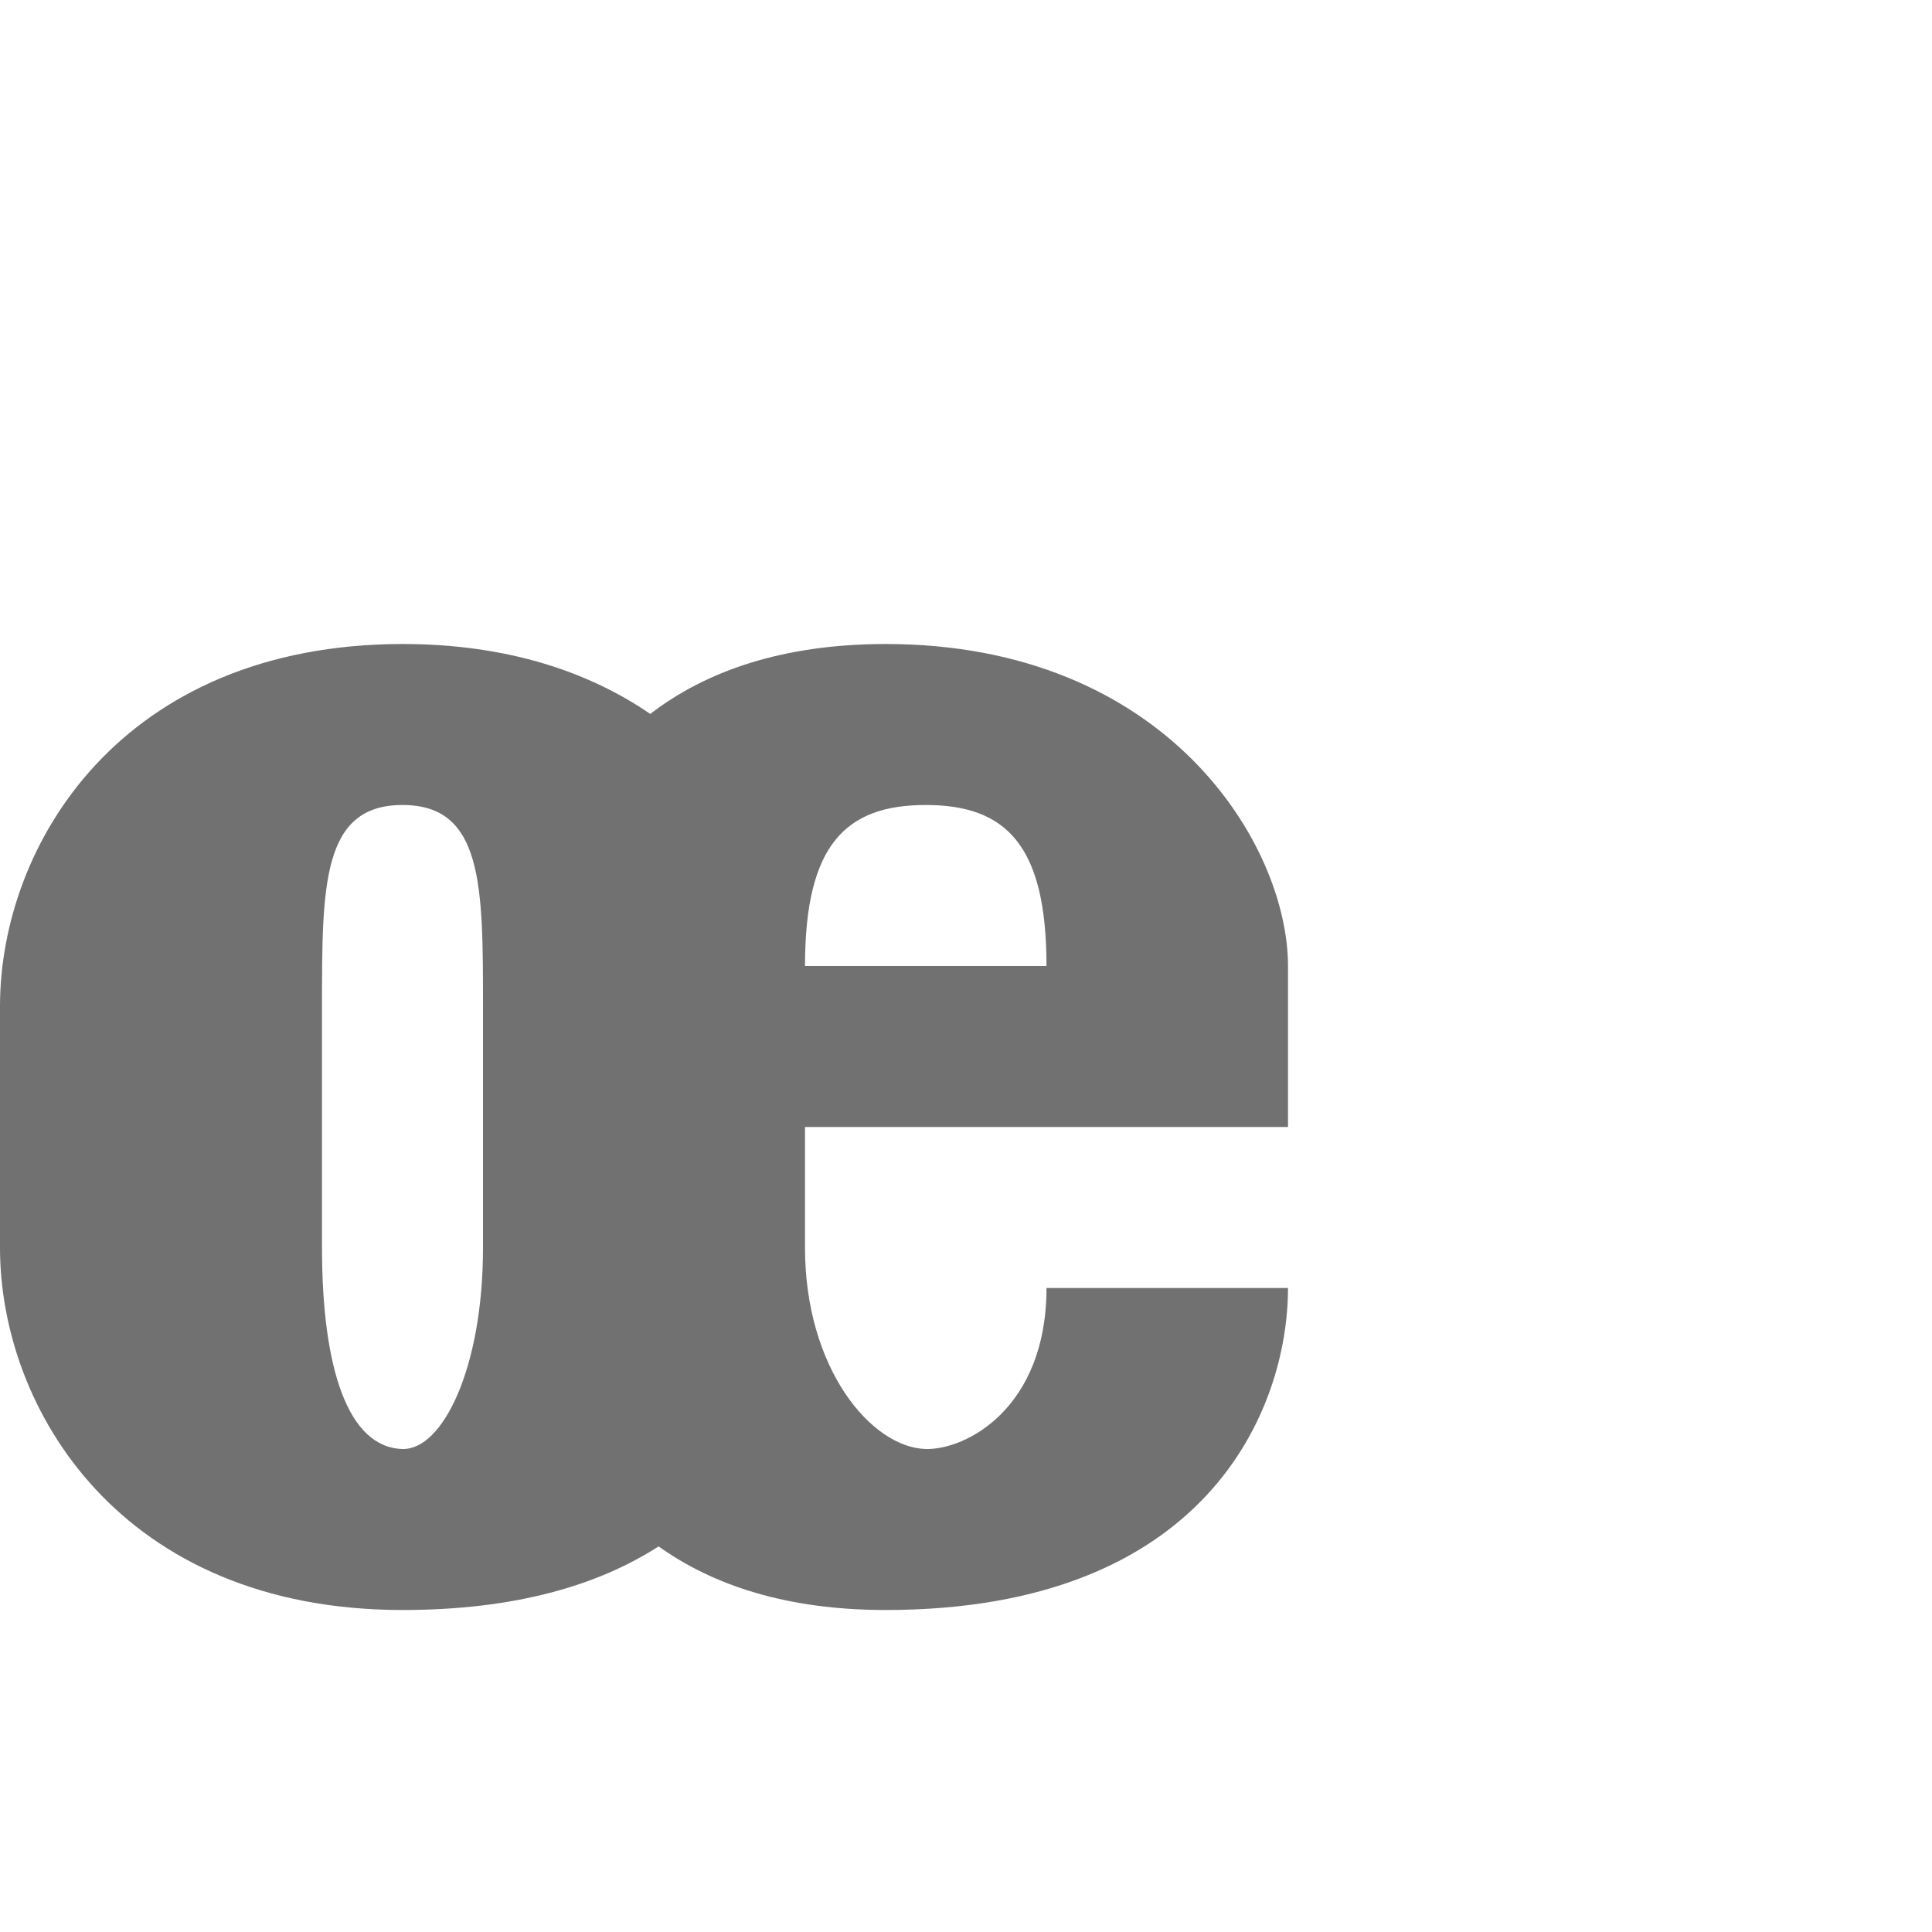 <?xml version="1.0" encoding="UTF-8" standalone="no"?>
<!-- Created with Inkscape (http://www.inkscape.org/) -->

<svg
   width="1200"
   height="1200"
   viewBox="0 0 1200 1200"
   version="1.1"
   id="svg1"
   inkscape:version="1.2.2 (732a01da63, 2022-12-09)"
   sodipodi:docname="339_oe.svg"
   xml:space="preserve"
   xmlns:inkscape="http://www.inkscape.org/namespaces/inkscape"
   xmlns:sodipodi="http://sodipodi.sourceforge.net/DTD/sodipodi-0.dtd"
   xmlns="http://www.w3.org/2000/svg"
   xmlns:svg="http://www.w3.org/2000/svg"><sodipodi:namedview
     id="namedview1"
     pagecolor="#ffffff"
     bordercolor="#000000"
     borderopacity="0.25"
     inkscape:showpageshadow="2"
     inkscape:pageopacity="0.0"
     inkscape:pagecheckerboard="0"
     inkscape:deskcolor="#d1d1d1"
     inkscape:document-units="px"
     showgrid="true"
     inkscape:zoom="0.78606704"
     inkscape:cx="180.01009"
     inkscape:cy="639.89453"
     inkscape:window-width="1920"
     inkscape:window-height="2066"
     inkscape:window-x="0"
     inkscape:window-y="0"
     inkscape:window-maximized="0"
     inkscape:current-layer="layer1"
     showguides="false"><inkscape:grid
       id="grid1"
       units="px"
       originx="0"
       originy="0"
       spacingx="25"
       spacingy="25"
       empcolor="#0099e5"
       empopacity="0.302"
       color="#0099e5"
       opacity="0.149"
       empspacing="4"
       dotted="false"
       gridanglex="30"
       gridanglez="30"
       visible="true" /></sodipodi:namedview><defs
     id="defs1" /><g
     inkscape:label="Layer 1"
     inkscape:groupmode="layer"
     id="layer1"><path
       id="path2"
       style="fill:#000000;fill-opacity:0.555;fill-rule:evenodd;stroke-width:1"
       d="M 250,400 C 75,400.185 0,525 0,625 v 150 c 0,100 75,225 250,225 69.97,0 121.529,-15.332 159.062,-39.508 C 442.899,984.667 488.777,1000 550,1000 750,1000 800,875 800,800 H 650 c 0,74.614 -50.009,100.665 -75,100 -33.808,-0.9 -75,-50 -75,-125 V 700 H 800 V 600 C 800,525 725,400 550,400 485.601,400.068 438.178,417.05 403.896,443.426 365.321,416.998 314.468,400 250,400 Z m 0,100 c 50,0 50,50 50,125 v 150 c 0,74.614 -25.009,125.665 -50,125 -33.808,-0.9 -50,-50 -50,-125 V 625 c 0,-75 1e-4,-125 50,-125 z m 325,0 c 50,0 75,25 75,100 H 500 c 0,-75 25,-100 75,-100 z"
       sodipodi:nodetypes="cssscsccssccscccssssssssccs" /></g></svg>
